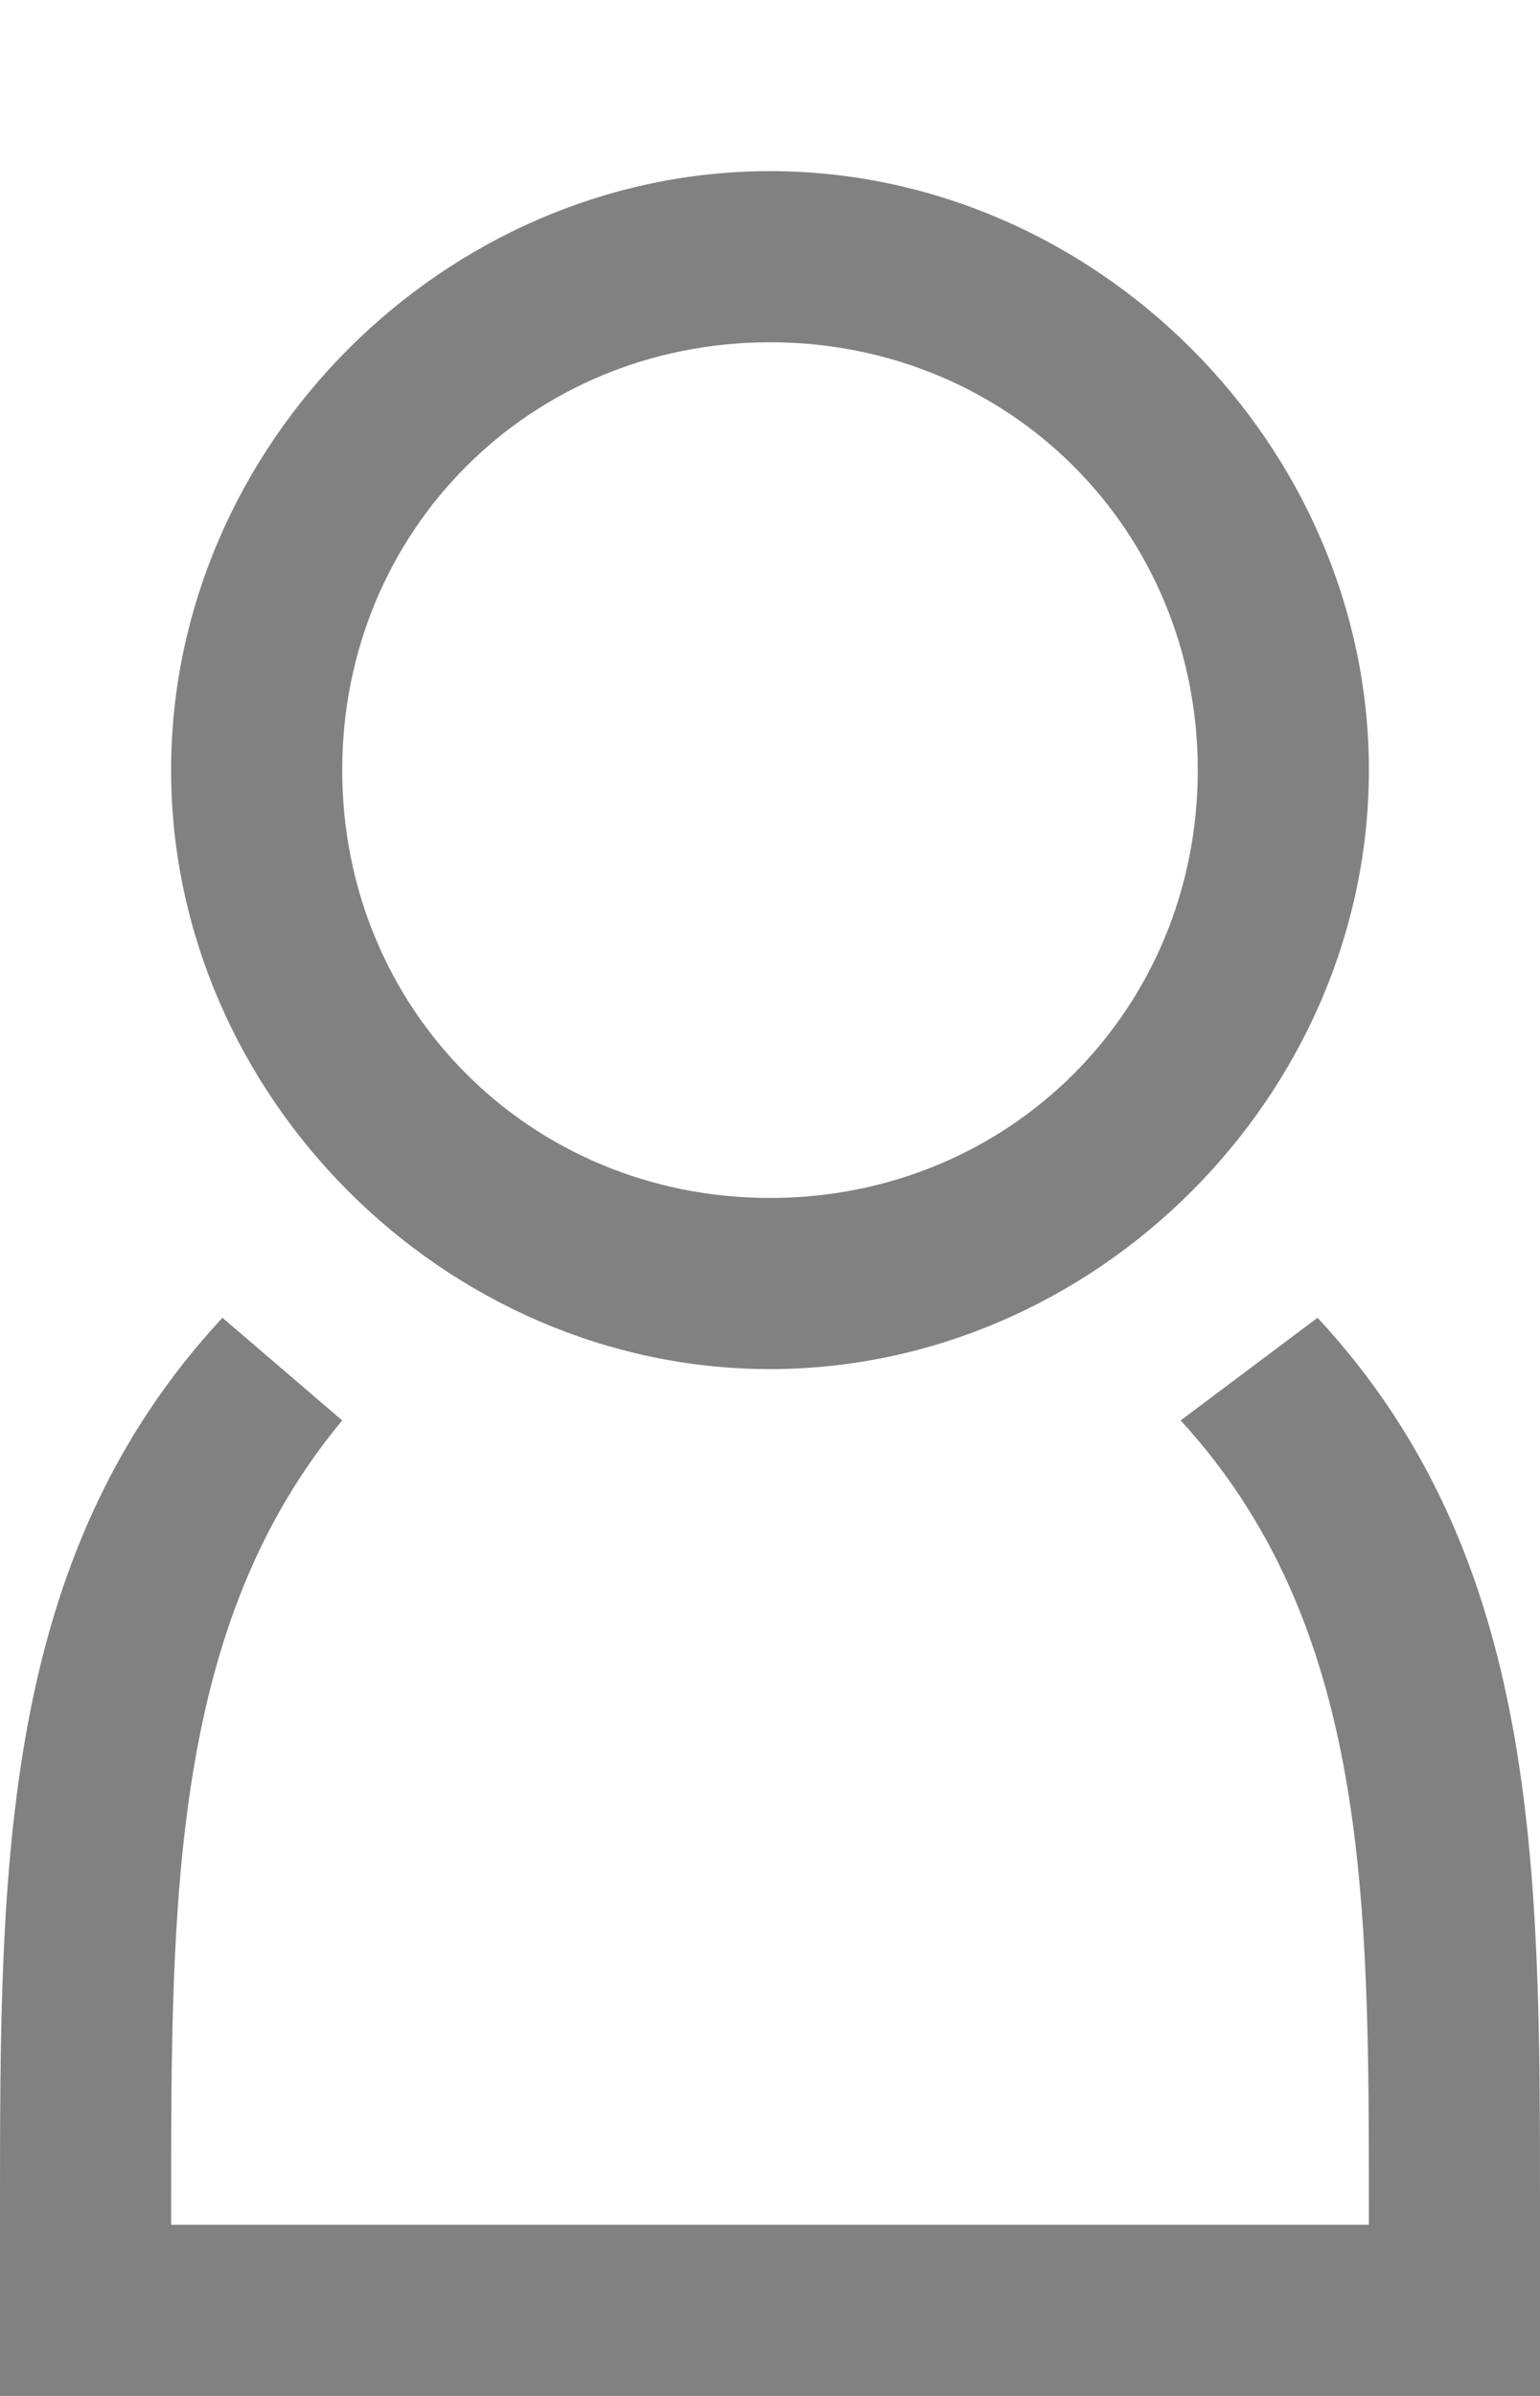 <?xml version="1.0" encoding="utf-8"?>
<!-- Generator: Adobe Illustrator 21.0.2, SVG Export Plug-In . SVG Version: 6.00 Build 0)  -->
<svg version="1.1" id="Layer_1" xmlns="http://www.w3.org/2000/svg" xmlns:xlink="http://www.w3.org/1999/xlink" x="0px" y="0px"
	 viewBox="0 0 9 14" style="enable-background:new 0 0 9 14;" xml:space="preserve">
<style type="text/css">
	.st0{fill:#818181;}
</style>
<path class="st0" d="M4.5,8C6.4,8,8,6.4,8,4.5S6.4,1,4.5,1S1,2.6,1,4.5S2.6,8,4.5,8z M4.5,2C5.9,2,7,3.1,7,4.5S5.9,7,4.5,7
	S2,5.9,2,4.5S3.1,2,4.5,2z M7.7,7.7L6.9,8.3C8,9.5,8,11.1,8,12.9V13H1v-0.1c0-1.8,0-3.4,1-4.6L1.3,7.7C0,9.1,0,10.9,0,12.9V14h9
	v-1.1C9,10.9,9,9.1,7.7,7.7z"/>
</svg>

